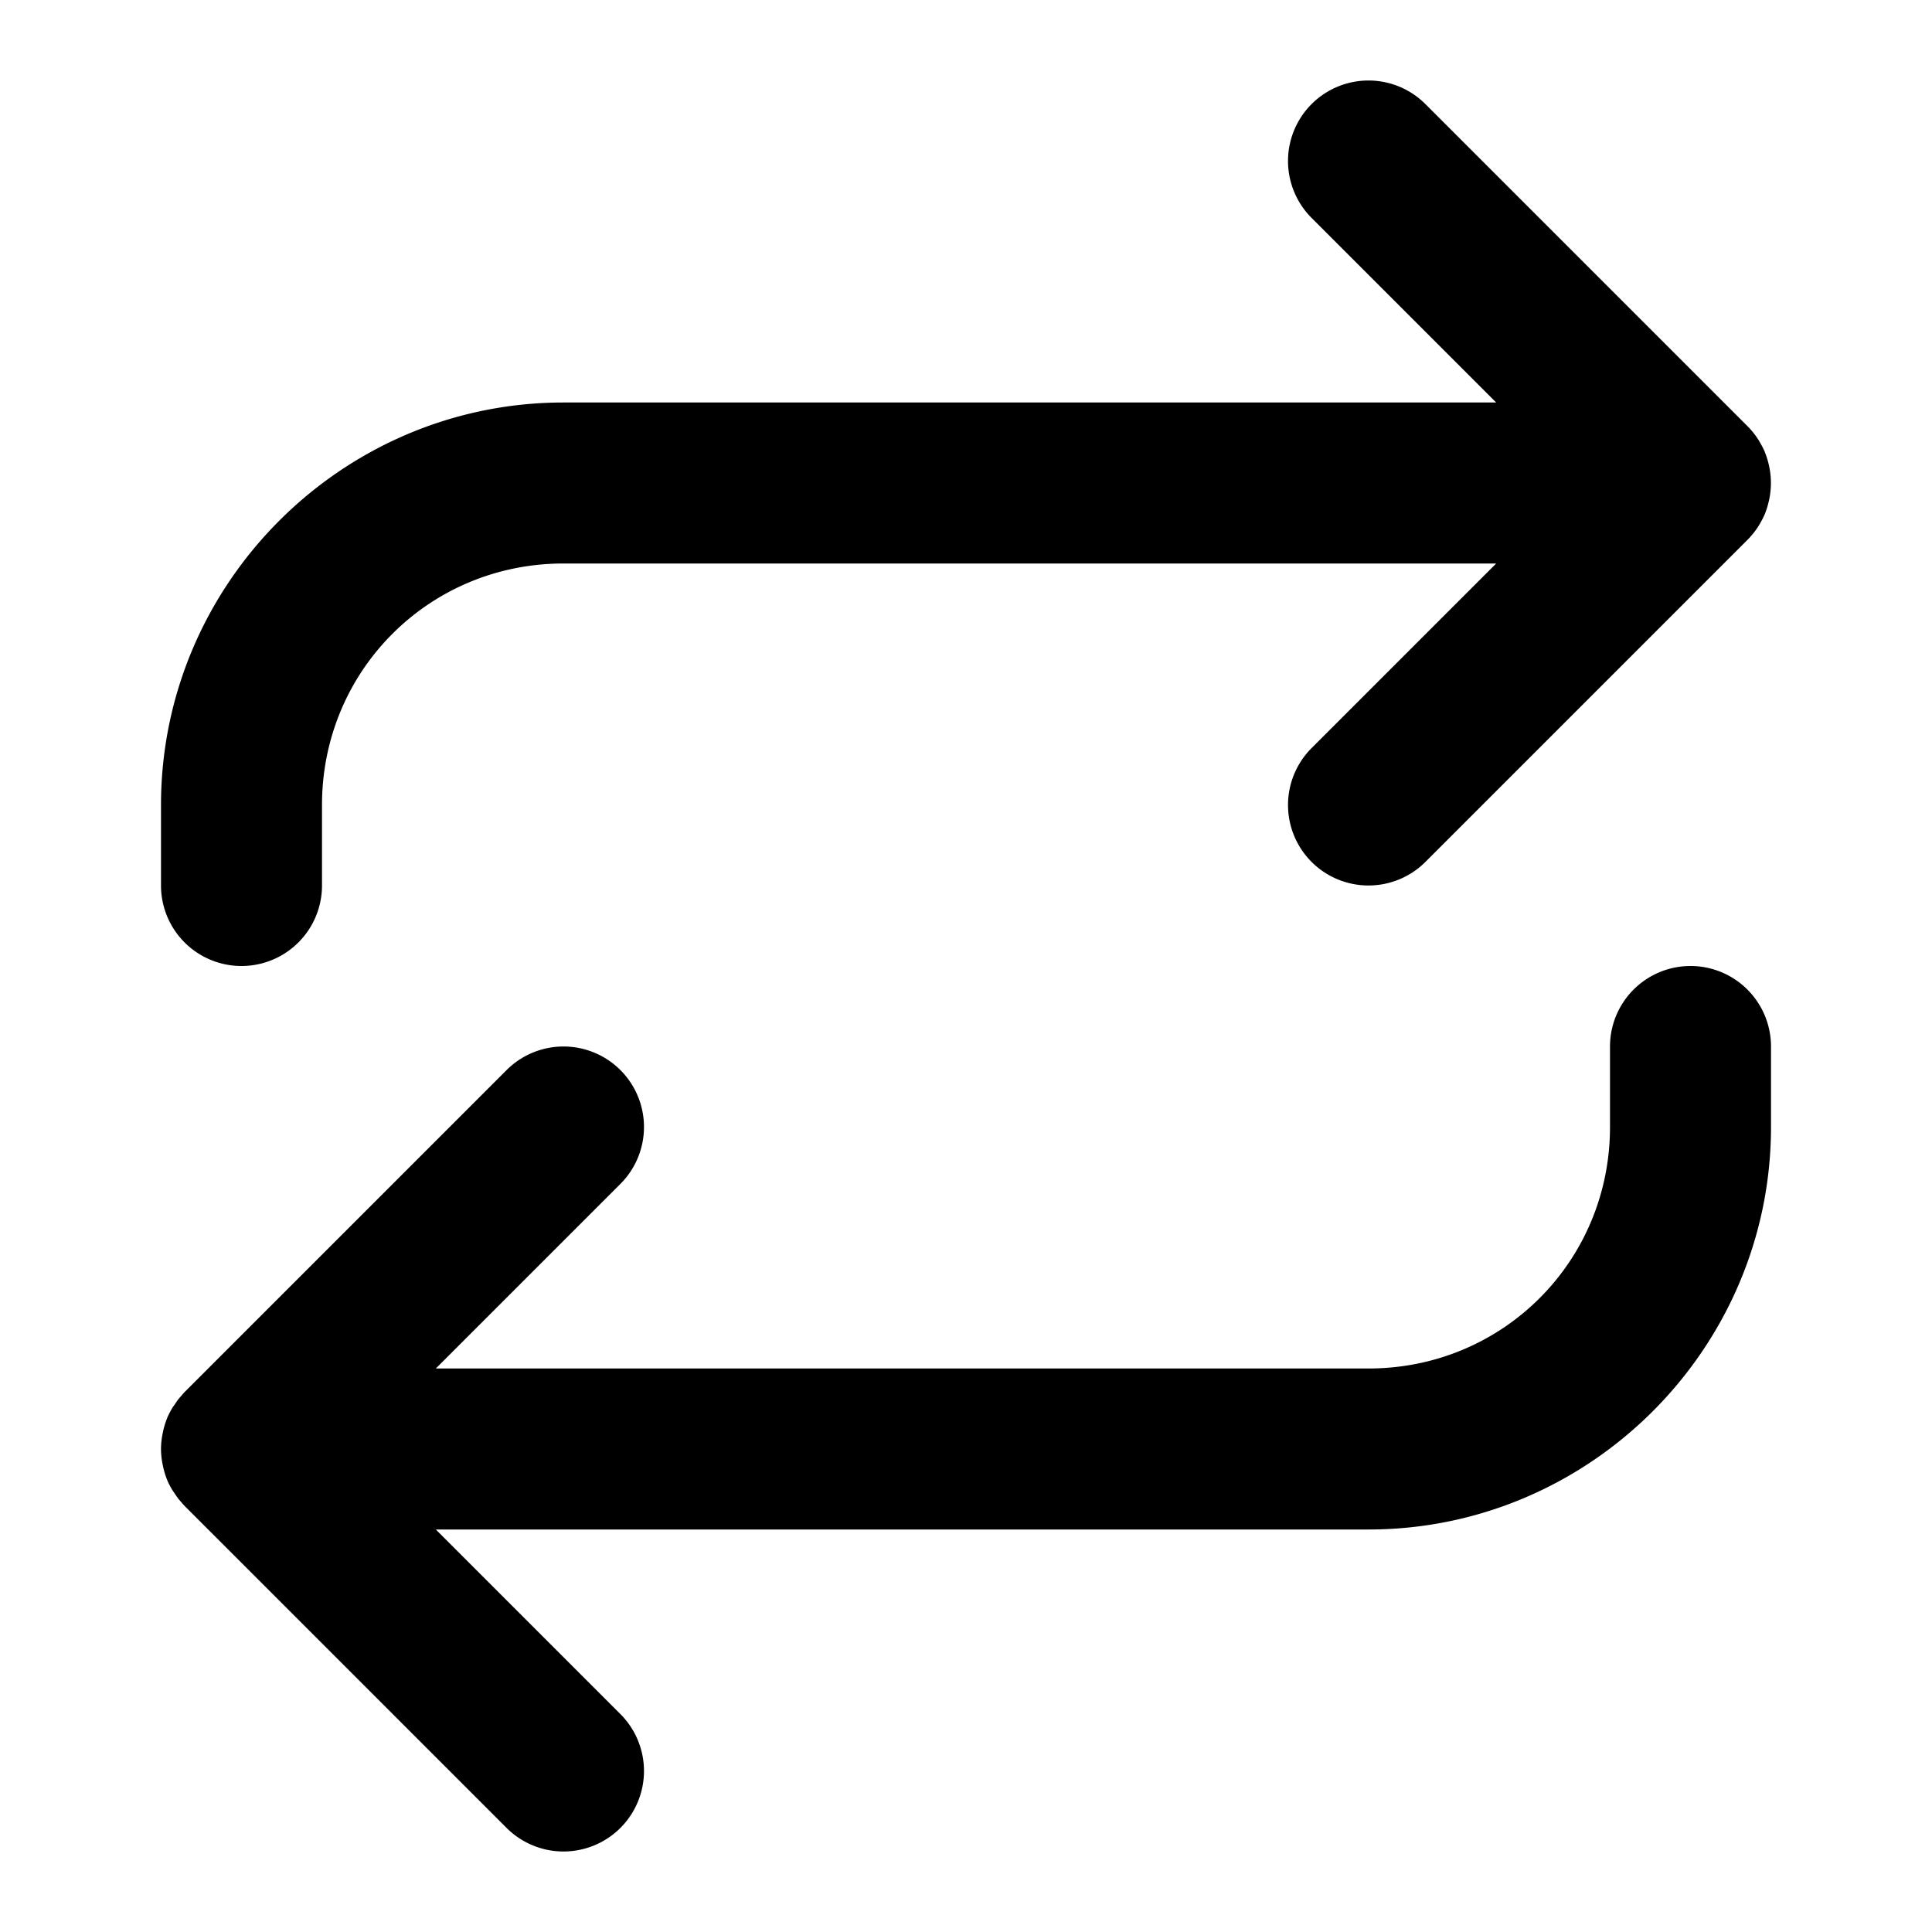 <?xml version="1.0" encoding="UTF-8" standalone="no"?>
<svg xmlns="http://www.w3.org/2000/svg" xmlns:svg="http://www.w3.org/2000/svg" width="24" height="24" viewBox="0 0 24 24" fill="currentColor" tags="loop,arrows" categories="arrows,multimedia">
  <path d="M 17 1 A 1 1 0 0 0 16.293 1.293 A 1 1 0 0 0 16.293 2.707 L 18.586 5 L 7 5 C 4.25 5 2 7.25 2 10 L 2 11 A 1 1 0 0 0 3 12 A 1 1 0 0 0 4 11 L 4 10 C 4 8.331 5.331 7 7 7 L 18.586 7 L 16.293 9.293 A 1 1 0 0 0 16.293 10.707 A 1 1 0 0 0 17.707 10.707 L 21.697 6.717 A 1 1 0 0 0 21.707 6.707 A 1 1 0 0 0 21.785 6.619 A 1 1 0 0 0 21.793 6.609 A 1 1 0 0 0 21.861 6.508 A 1 1 0 0 0 21.865 6.5 A 1 1 0 0 0 21.922 6.389 A 1 1 0 0 0 21.965 6.258 A 1 1 0 0 0 21.965 5.742 A 1 1 0 0 0 21.924 5.617 A 1 1 0 0 0 21.922 5.611 A 1 1 0 0 0 21.865 5.5 A 1 1 0 0 0 21.861 5.492 A 1 1 0 0 0 21.793 5.391 A 1 1 0 0 0 21.785 5.381 A 1 1 0 0 0 21.707 5.293 L 17.707 1.293 A 1 1 0 0 0 17 1 z M 21 12 A 1 1 0 0 0 20 13 L 20 14 C 20 15.669 18.669 17 17 17 L 5.414 17 L 7.707 14.707 A 1 1 0 0 0 7.707 13.293 A 1 1 0 0 0 7 13 A 1 1 0 0 0 6.293 13.293 L 2.303 17.283 L 2.293 17.293 A 1 1 0 0 0 2.25 17.342 A 1 1 0 0 0 2.213 17.385 A 1 1 0 0 0 2.176 17.439 A 1 1 0 0 0 2.139 17.492 A 1 1 0 0 0 2.135 17.5 A 1 1 0 0 0 2.078 17.611 A 1 1 0 0 0 2.076 17.617 A 1 1 0 0 0 2.035 17.742 A 1 1 0 0 0 2.023 17.795 A 1 1 0 0 0 2 18 A 1 1 0 0 0 2.023 18.205 A 1 1 0 0 0 2.035 18.258 A 1 1 0 0 0 2.076 18.383 A 1 1 0 0 0 2.078 18.389 A 1 1 0 0 0 2.135 18.5 A 1 1 0 0 0 2.176 18.561 A 1 1 0 0 0 2.213 18.615 A 1 1 0 0 0 2.25 18.658 A 1 1 0 0 0 2.293 18.707 A 1 1 0 0 0 2.303 18.717 L 6.293 22.707 A 1 1 0 0 0 7.707 22.707 A 1 1 0 0 0 7.707 21.293 L 5.414 19 L 17 19 C 19.75 19 22 16.75 22 14 L 22 13 A 1 1 0 0 0 21 12 z "/>
</svg>
